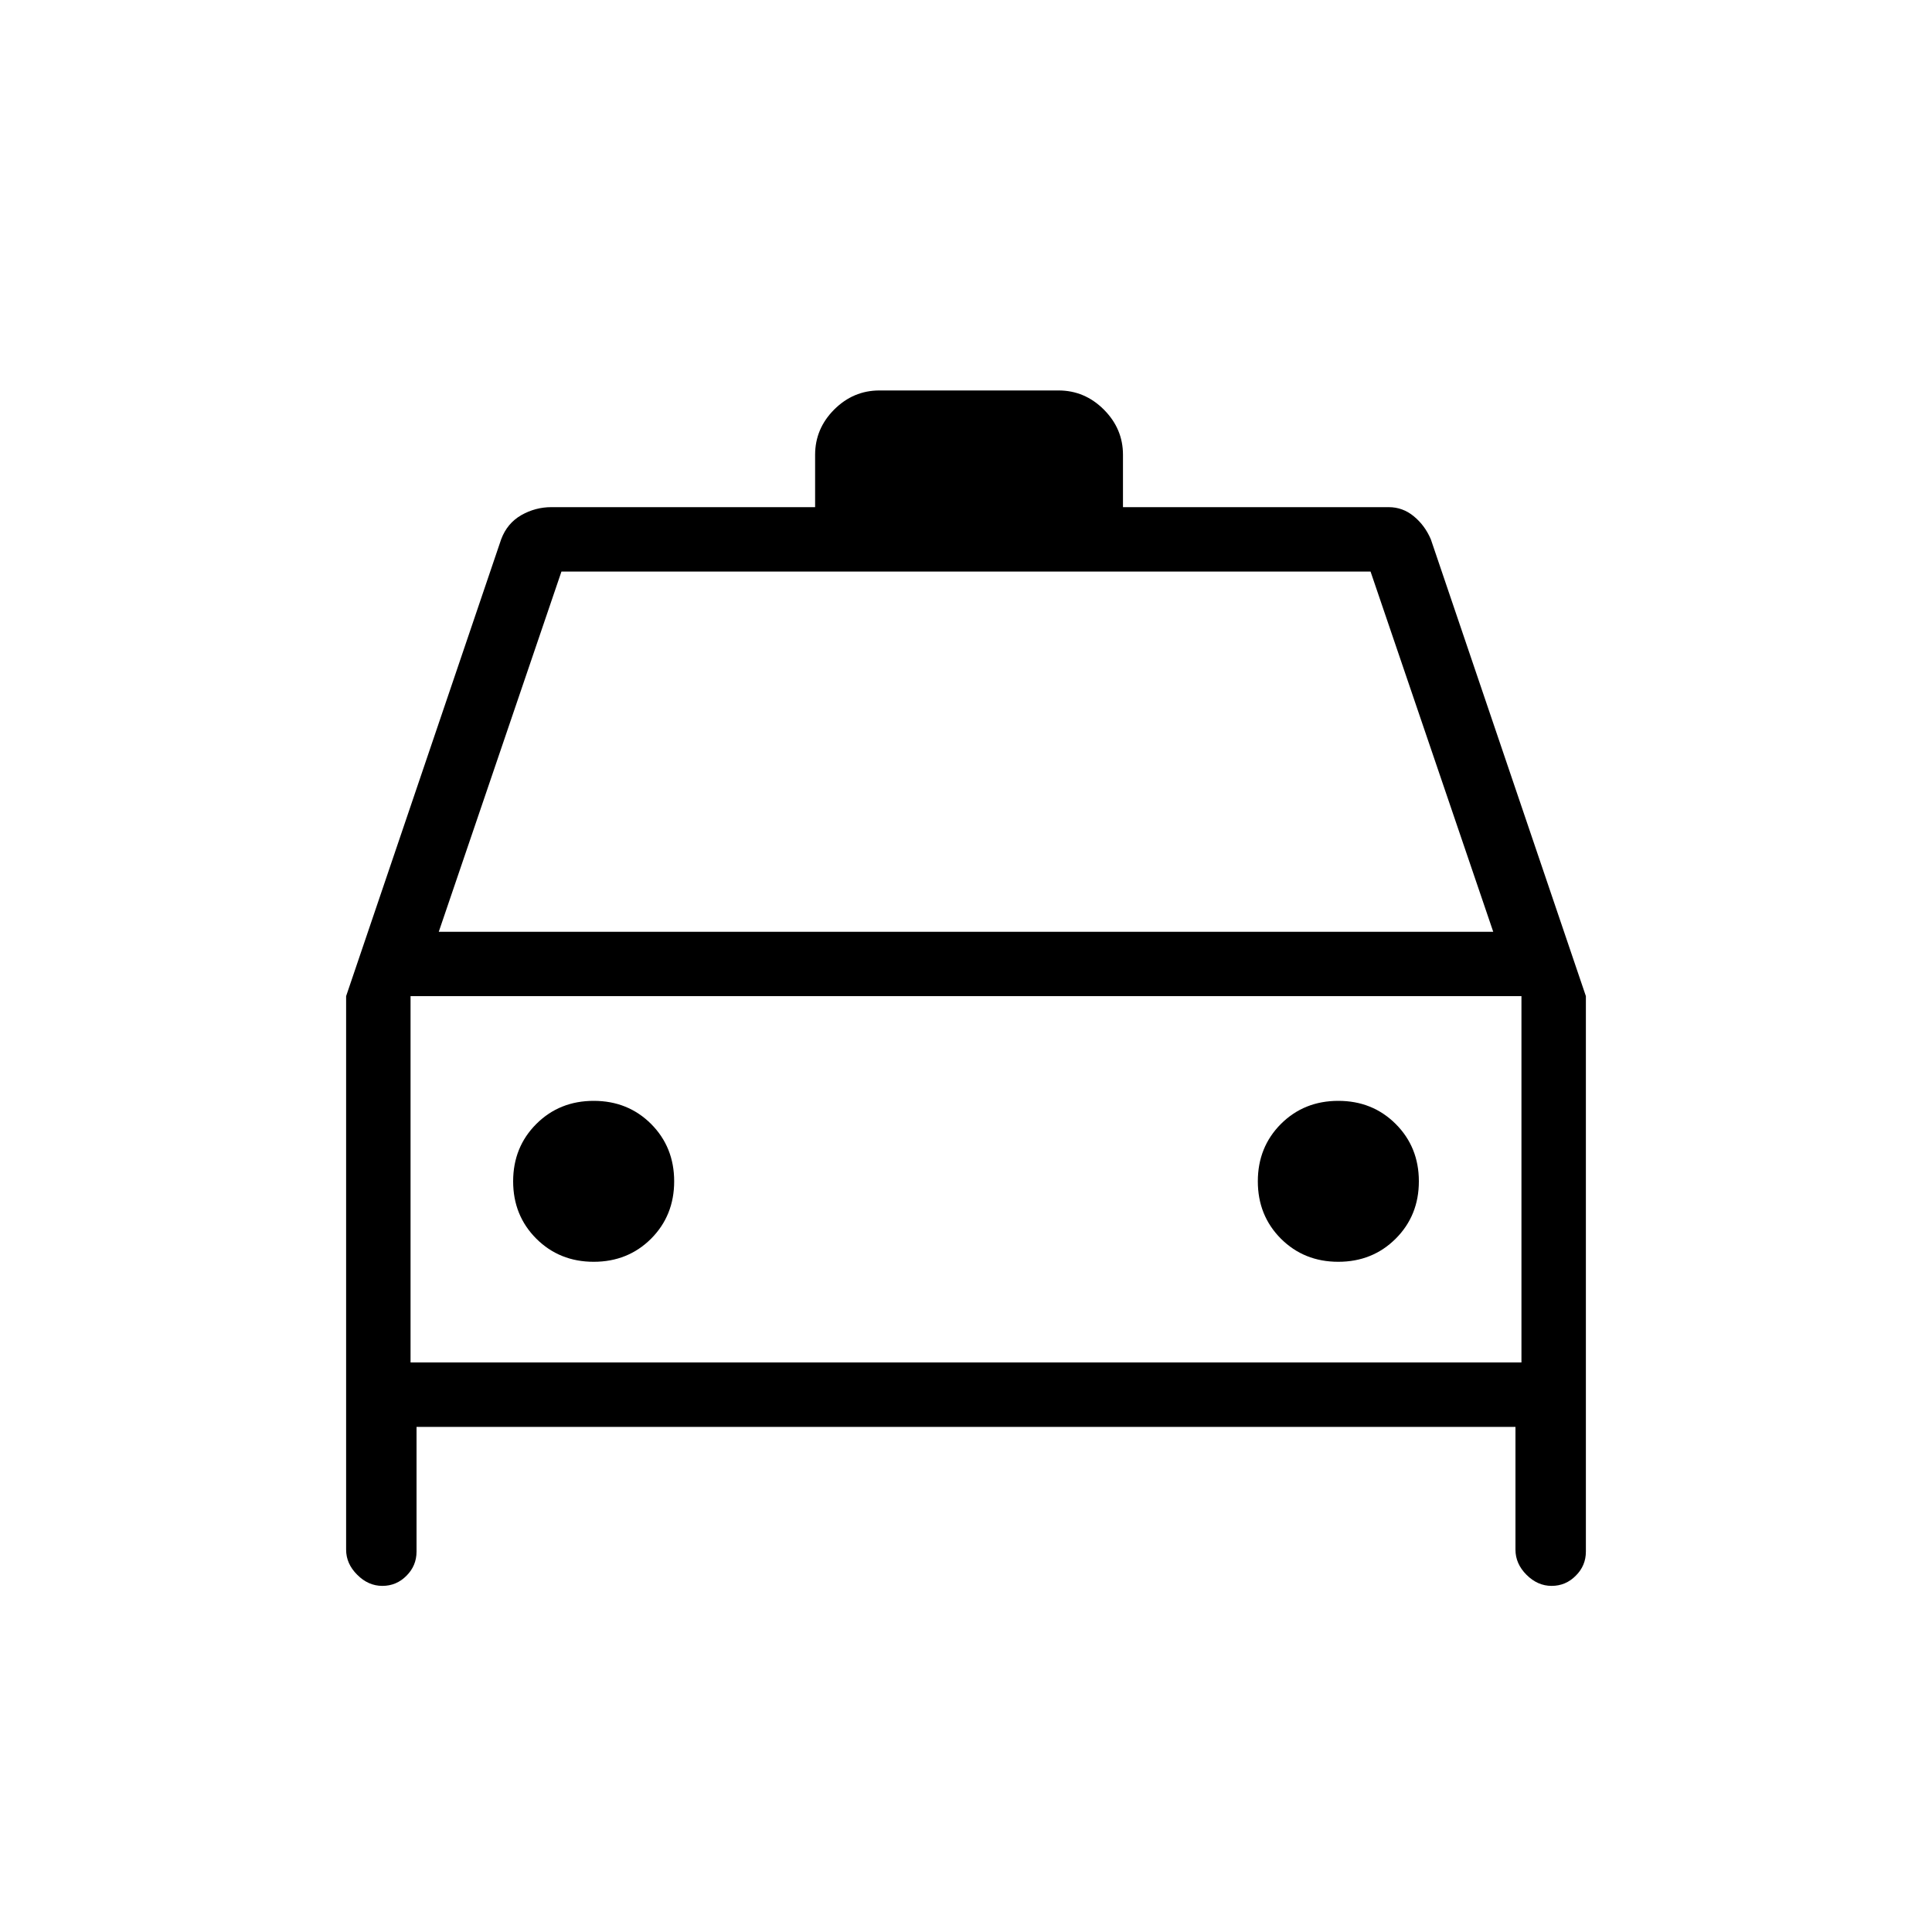 <svg xmlns="http://www.w3.org/2000/svg" height="20" width="20"><path d="M3.958 16.417Q3.812 16.417 3.698 16.302Q3.583 16.188 3.583 16.042V10.312L5.188 5.583Q5.25 5.417 5.396 5.333Q5.542 5.25 5.708 5.25H5.667H8.438V4.708Q8.438 4.438 8.635 4.24Q8.833 4.042 9.104 4.042H10.958Q11.229 4.042 11.427 4.24Q11.625 4.438 11.625 4.708V5.25H14.375Q14.521 5.25 14.635 5.344Q14.75 5.438 14.812 5.583L16.417 10.312V16.062Q16.417 16.208 16.312 16.312Q16.208 16.417 16.062 16.417Q15.917 16.417 15.802 16.302Q15.688 16.188 15.688 16.042V14.771H4.312V16.062Q4.312 16.208 4.208 16.312Q4.104 16.417 3.958 16.417ZM4.542 9.646H15.458L14.188 5.917H5.812ZM4.25 10.312V14.104ZM6.146 13.062Q6.5 13.062 6.74 12.823Q6.979 12.583 6.979 12.229Q6.979 11.875 6.74 11.635Q6.5 11.396 6.146 11.396Q5.792 11.396 5.552 11.635Q5.312 11.875 5.312 12.229Q5.312 12.583 5.552 12.823Q5.792 13.062 6.146 13.062ZM13.854 13.062Q14.208 13.062 14.448 12.823Q14.688 12.583 14.688 12.229Q14.688 11.875 14.448 11.635Q14.208 11.396 13.854 11.396Q13.5 11.396 13.26 11.635Q13.021 11.875 13.021 12.229Q13.021 12.583 13.26 12.823Q13.5 13.062 13.854 13.062ZM4.25 14.104H15.75V10.312H4.25Z"/></svg>